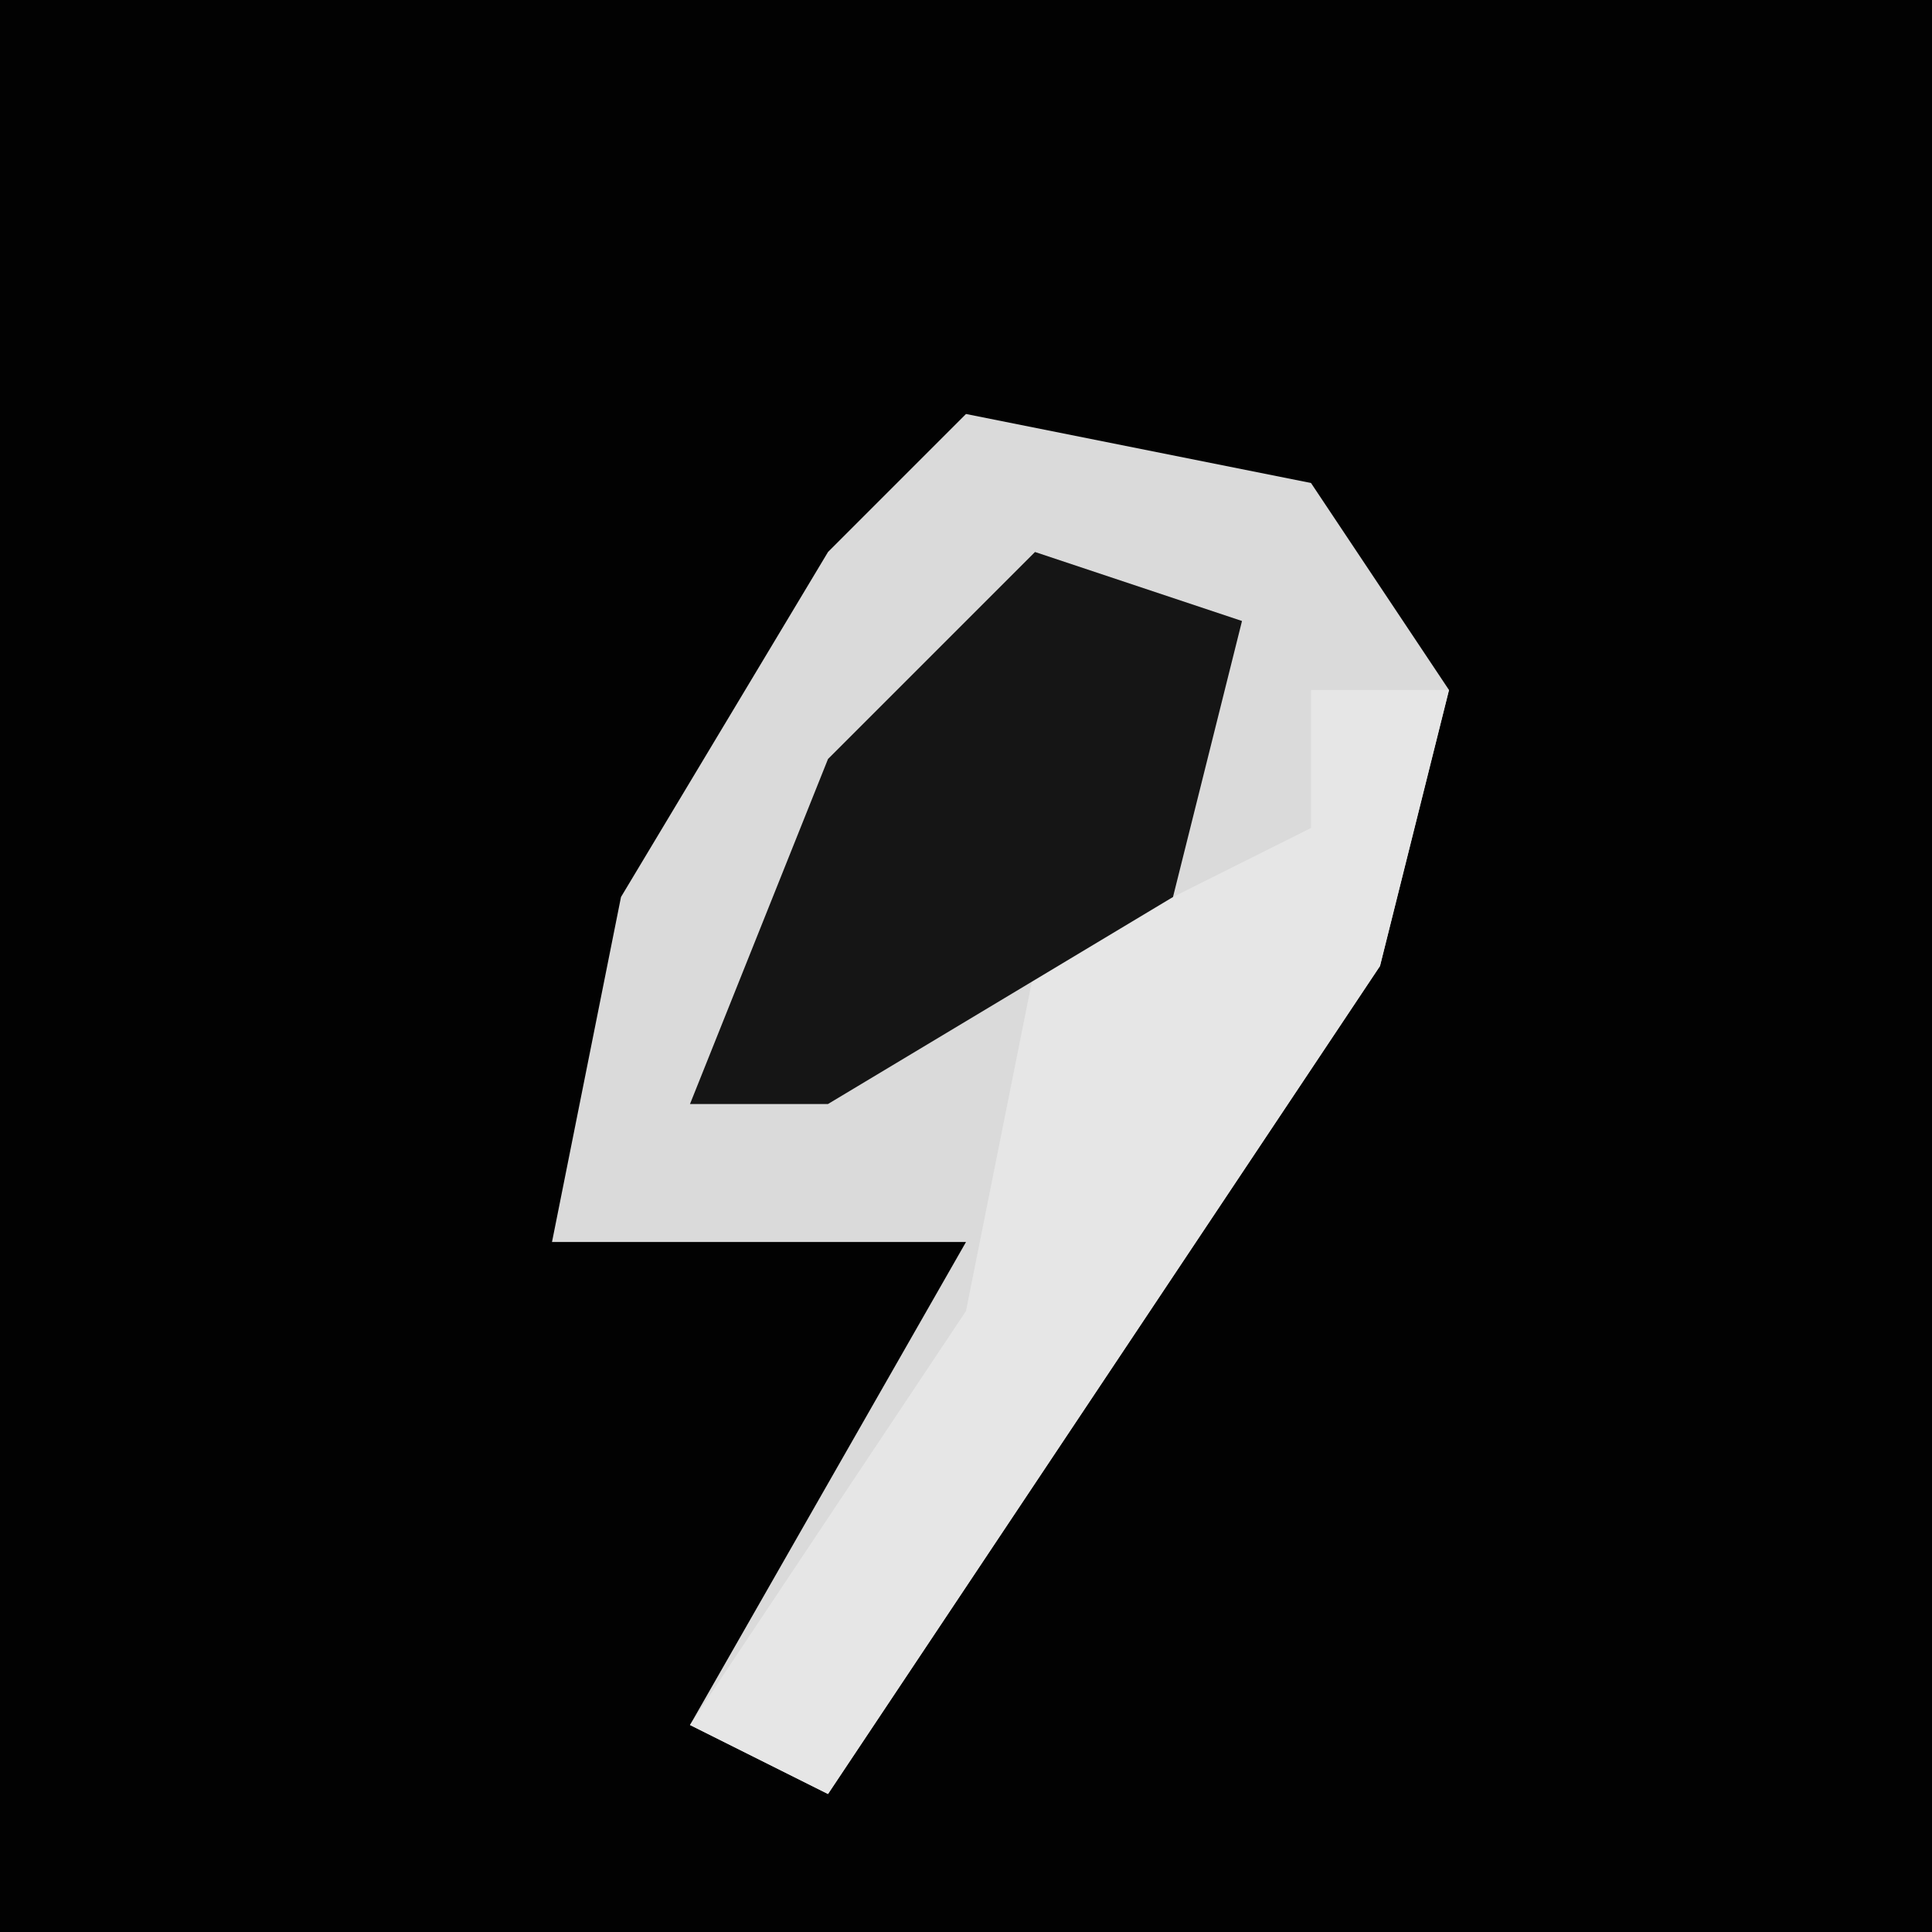 <?xml version="1.0" encoding="UTF-8"?>
<svg version="1.1" xmlns="http://www.w3.org/2000/svg" width="28" height="28">
<path d="M0,0 L28,0 L28,28 L0,28 Z " fill="#020202" transform="translate(0,0)"/>
<path d="M0,0 L5,1 L7,4 L6,8 L-2,20 L-4,19 L0,12 L-6,12 L-5,7 L-2,2 Z " fill="#DADADA" transform="translate(14,6)"/>
<path d="M0,0 L2,0 L1,4 L-7,16 L-9,15 L-5,9 L-4,4 L0,2 Z " fill="#E6E6E6" transform="translate(19,10)"/>
<path d="M0,0 L3,1 L2,5 L-3,8 L-5,8 L-3,3 Z " fill="#151515" transform="translate(15,8)"/>
</svg>
